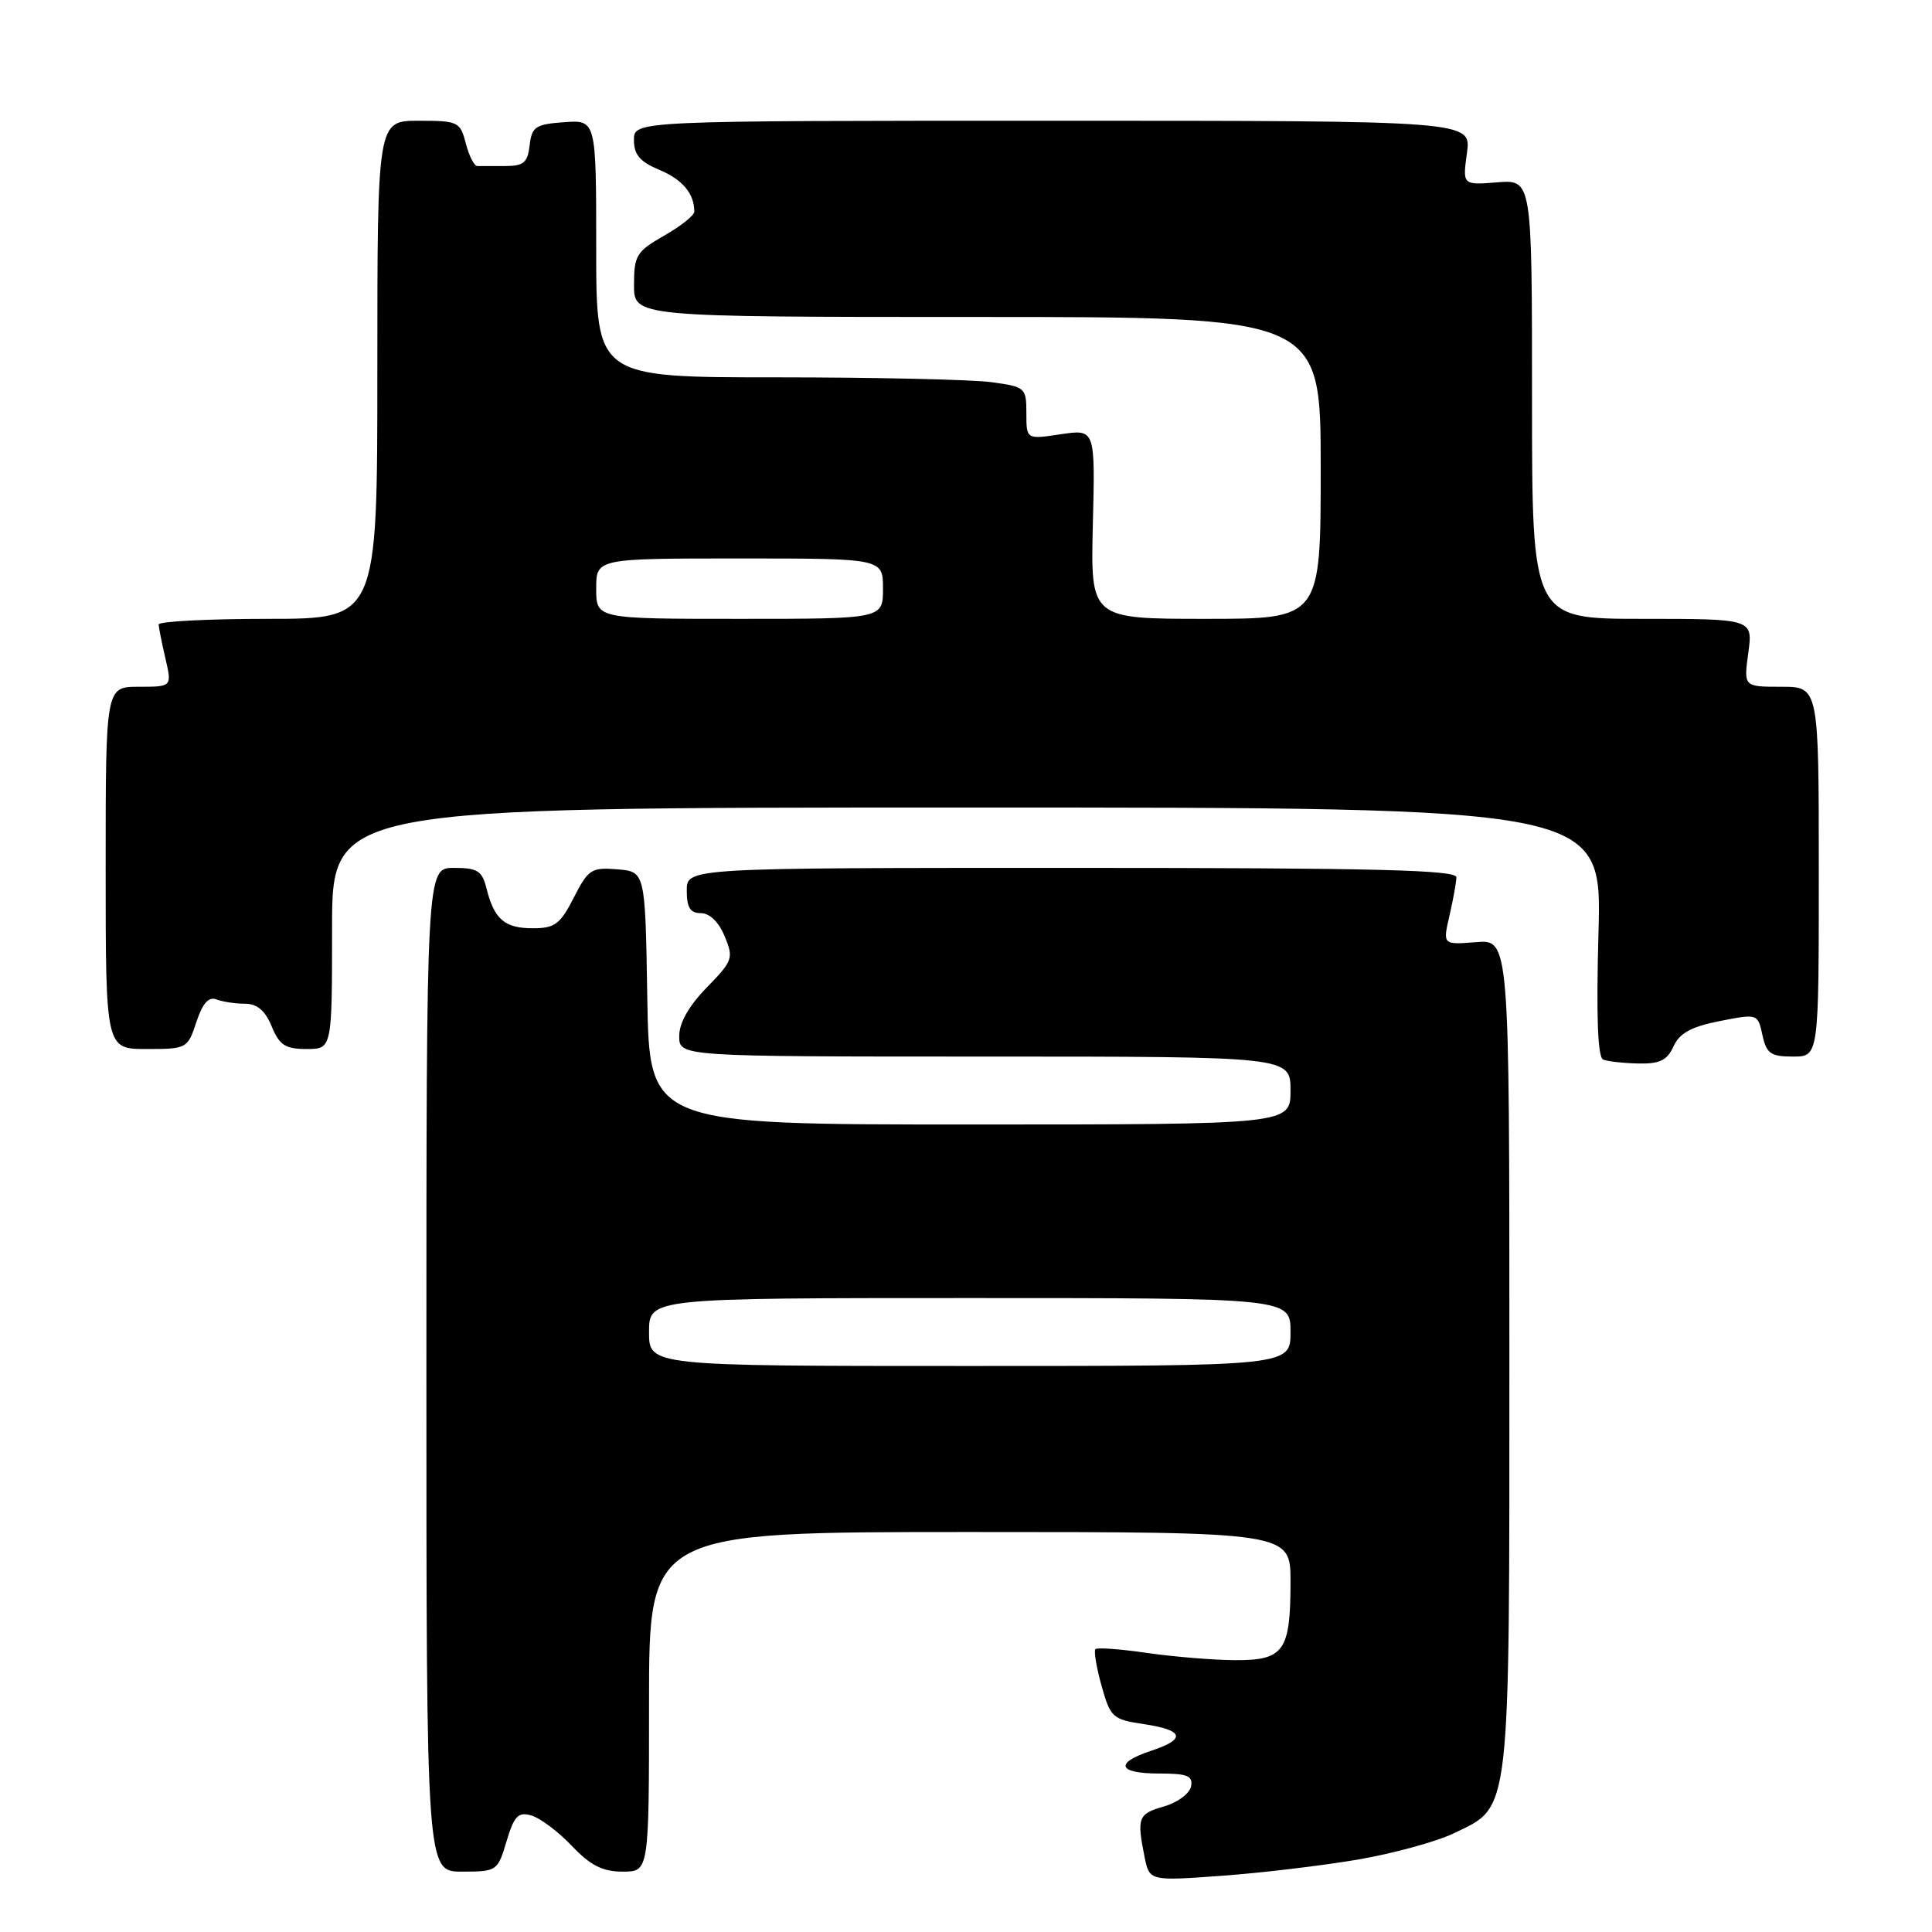 <?xml version="1.0" encoding="UTF-8" standalone="no"?>
<!DOCTYPE svg PUBLIC "-//W3C//DTD SVG 1.1//EN" "http://www.w3.org/Graphics/SVG/1.1/DTD/svg11.dtd" >
<svg xmlns="http://www.w3.org/2000/svg" xmlns:xlink="http://www.w3.org/1999/xlink" version="1.1" viewBox="0 0 256 256">
 <g >
 <path fill="currentColor"
d=" M 180.00 246.39 C 184.68 245.58 190.37 244.02 192.66 242.91 C 200.23 239.26 200.00 241.27 200.00 179.34 C 200.00 124.49 200.00 124.49 195.58 124.84 C 191.17 125.19 191.17 125.19 192.06 121.34 C 192.55 119.23 192.96 116.94 192.98 116.25 C 192.99 115.27 182.15 115.00 142.00 115.00 C 91.00 115.00 91.00 115.00 91.00 118.00 C 91.00 120.27 91.46 121.00 92.88 121.00 C 94.03 121.00 95.25 122.18 96.02 124.06 C 97.23 126.96 97.10 127.31 93.65 130.85 C 91.27 133.29 90.00 135.53 90.00 137.29 C 90.00 140.00 90.00 140.00 130.50 140.00 C 171.00 140.00 171.00 140.00 171.00 144.50 C 171.00 149.00 171.00 149.00 128.52 149.00 C 86.05 149.00 86.05 149.00 85.77 132.25 C 85.50 115.50 85.50 115.50 81.80 115.19 C 78.37 114.91 77.95 115.18 76.03 118.94 C 74.23 122.47 73.52 123.00 70.60 123.00 C 66.87 123.00 65.49 121.82 64.47 117.74 C 63.88 115.38 63.28 115.00 60.14 115.00 C 56.50 115.00 56.50 115.00 56.50 181.50 C 56.50 248.00 56.50 248.00 61.21 248.00 C 65.84 248.00 65.94 247.93 67.12 243.98 C 68.13 240.61 68.66 240.06 70.41 240.56 C 71.56 240.89 73.97 242.69 75.76 244.58 C 78.26 247.20 79.85 248.00 82.51 248.00 C 86.00 248.00 86.00 248.00 86.00 225.50 C 86.00 203.00 86.00 203.00 128.50 203.00 C 171.00 203.00 171.00 203.00 171.00 209.57 C 171.00 218.77 170.14 220.00 163.71 219.98 C 160.85 219.97 155.59 219.54 152.04 219.03 C 148.48 218.51 145.38 218.28 145.15 218.52 C 144.92 218.75 145.28 220.94 145.96 223.37 C 147.14 227.58 147.42 227.84 151.60 228.46 C 156.91 229.26 157.21 230.45 152.50 232.00 C 147.63 233.61 148.13 235.00 153.57 235.00 C 157.35 235.00 158.09 235.30 157.82 236.71 C 157.63 237.66 156.03 238.85 154.24 239.36 C 150.81 240.34 150.62 240.84 151.65 246.00 C 152.30 249.25 152.30 249.25 161.90 248.55 C 167.18 248.17 175.32 247.19 180.00 246.39 Z  M 221.75 138.65 C 222.55 136.89 224.09 136.05 227.86 135.30 C 232.90 134.31 232.91 134.31 233.53 137.15 C 234.07 139.61 234.63 140.00 237.58 140.00 C 241.00 140.00 241.00 140.00 241.00 115.50 C 241.00 91.00 241.00 91.00 236.02 91.00 C 231.04 91.00 231.04 91.00 231.66 86.50 C 232.27 82.00 232.27 82.00 217.64 82.00 C 203.00 82.00 203.00 82.00 203.00 52.90 C 203.00 23.80 203.00 23.80 198.40 24.16 C 193.79 24.53 193.79 24.53 194.38 20.27 C 194.96 16.00 194.96 16.00 139.48 16.00 C 84.00 16.00 84.00 16.00 84.00 18.55 C 84.00 20.50 84.79 21.43 87.38 22.51 C 90.45 23.80 92.00 25.66 92.00 28.05 C 92.00 28.54 90.20 29.97 88.01 31.22 C 84.34 33.32 84.01 33.84 84.01 37.75 C 84.00 42.00 84.00 42.00 129.50 42.00 C 175.00 42.00 175.00 42.00 175.00 62.00 C 175.00 82.00 175.00 82.00 159.75 82.00 C 144.50 82.00 144.50 82.00 144.81 69.43 C 145.12 56.86 145.12 56.86 140.56 57.54 C 136.00 58.23 136.00 58.23 136.00 54.75 C 136.00 51.37 135.87 51.25 131.36 50.64 C 128.81 50.29 115.98 50.00 102.86 50.00 C 79.00 50.00 79.00 50.00 79.00 32.94 C 79.00 15.89 79.00 15.89 74.75 16.19 C 70.95 16.47 70.47 16.79 70.18 19.25 C 69.92 21.55 69.39 22.00 66.93 22.00 C 65.32 22.00 63.66 22.00 63.25 22.00 C 62.84 22.01 62.15 20.66 61.72 19.00 C 60.98 16.13 60.71 16.00 55.47 16.00 C 50.00 16.00 50.00 16.00 50.00 49.00 C 50.00 82.00 50.00 82.00 35.50 82.00 C 27.52 82.00 21.01 82.34 21.02 82.75 C 21.04 83.16 21.44 85.19 21.92 87.25 C 22.79 91.00 22.79 91.00 18.39 91.00 C 14.00 91.00 14.00 91.00 14.00 115.00 C 14.00 139.00 14.00 139.00 19.42 139.00 C 24.75 139.00 24.86 138.94 26.02 135.43 C 26.85 132.93 27.64 132.03 28.68 132.43 C 29.50 132.74 31.20 133.00 32.46 133.00 C 34.07 133.00 35.13 133.90 36.00 136.00 C 37.03 138.50 37.81 139.00 40.62 139.00 C 44.00 139.00 44.00 139.00 44.00 123.00 C 44.00 107.00 44.00 107.00 128.13 107.00 C 212.26 107.00 212.26 107.00 211.81 123.48 C 211.50 134.65 211.70 140.10 212.43 140.40 C 213.02 140.64 215.12 140.88 217.09 140.92 C 219.93 140.98 220.90 140.51 221.75 138.65 Z  M 86.00 176.50 C 86.00 172.00 86.00 172.00 128.50 172.00 C 171.00 172.00 171.00 172.00 171.00 176.50 C 171.00 181.00 171.00 181.00 128.50 181.00 C 86.00 181.00 86.00 181.00 86.00 176.50 Z  M 79.00 78.00 C 79.00 74.00 79.00 74.00 98.00 74.00 C 117.00 74.00 117.00 74.00 117.00 78.00 C 117.00 82.00 117.00 82.00 98.00 82.00 C 79.00 82.00 79.00 82.00 79.00 78.00 Z "/>
</g>
</svg>
